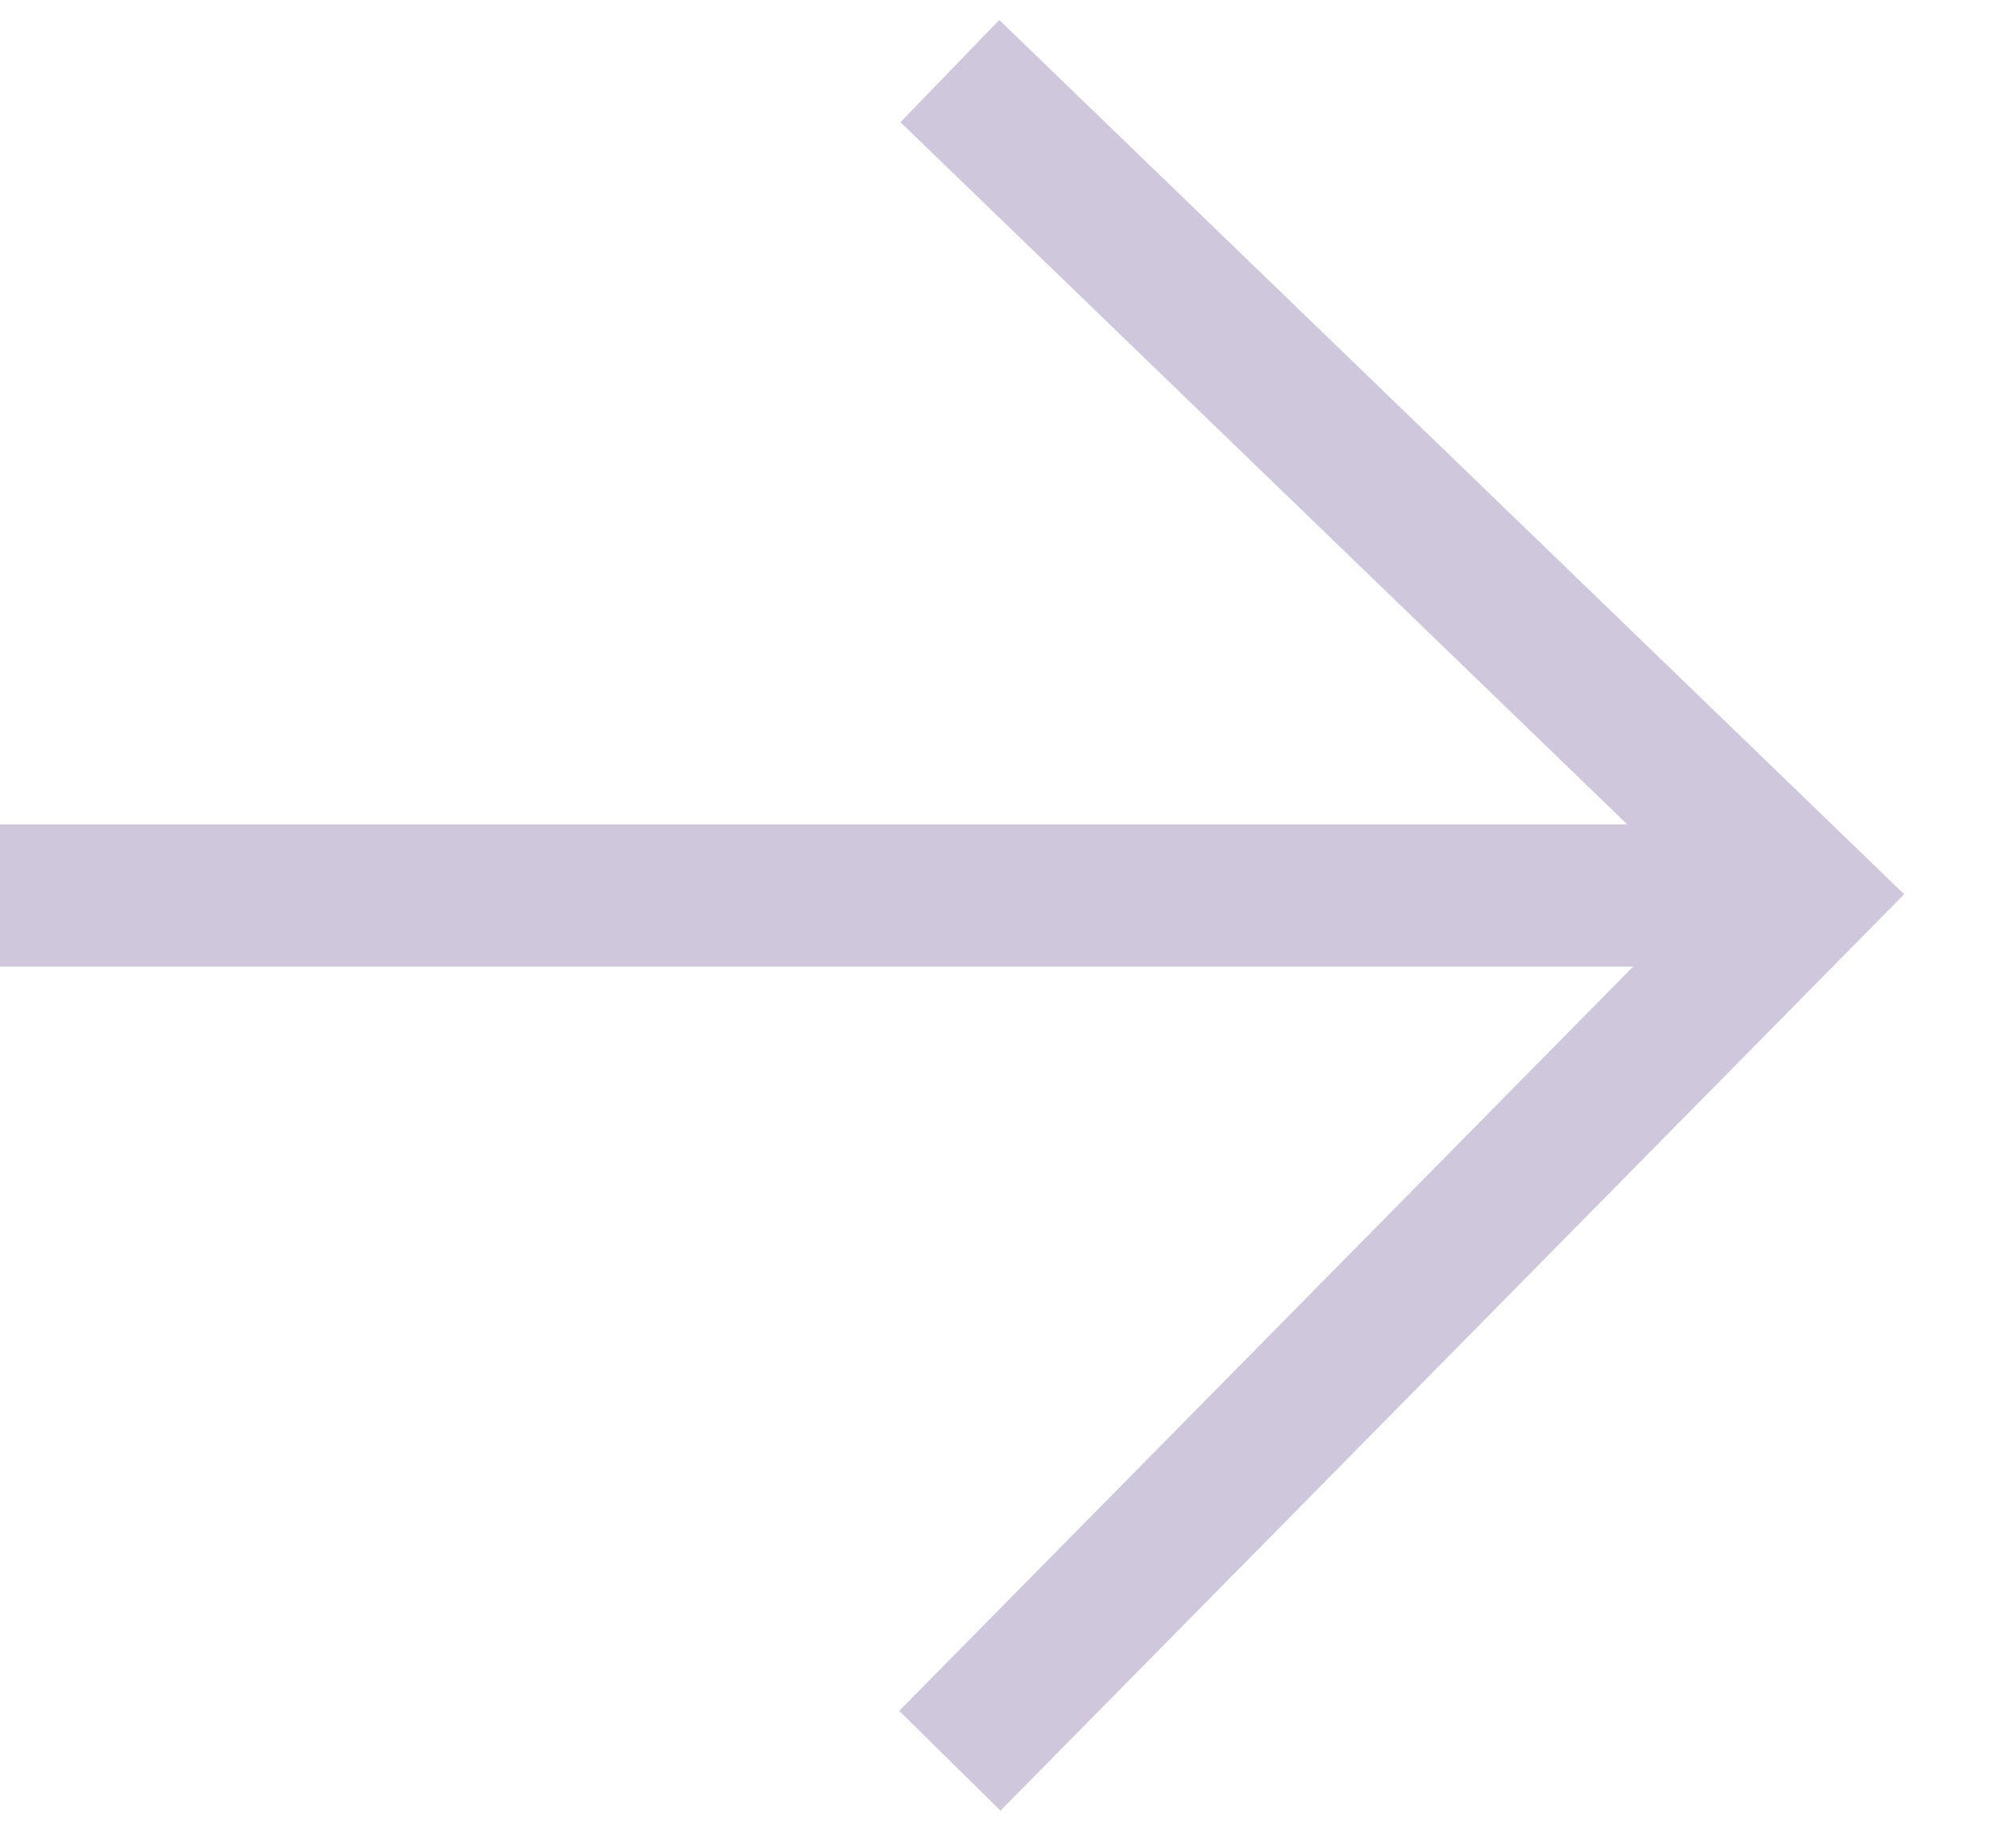 <?xml version="1.0" encoding="utf-8"?>
<svg width="14px" height="13px" viewbox="0 0 14 13" version="1.1" xmlns:xlink="http://www.w3.org/1999/xlink" xmlns="http://www.w3.org/2000/svg">
  <g id="Group-2" transform="matrix(-1 0 0 1 12.679 0.5)" opacity="0.258">
    <path d="M6 0L0 5.798L6 11.884" id="Path-3" fill="none" fill-rule="evenodd" stroke="#452B78" stroke-width="1" />
    <path d="M0 0.5L11.179 0.5" transform="translate(1 5.298)" id="Line-2" fill="none" fill-rule="evenodd" stroke="#452B78" stroke-width="1" stroke-linecap="square" />
  </g>
</svg>